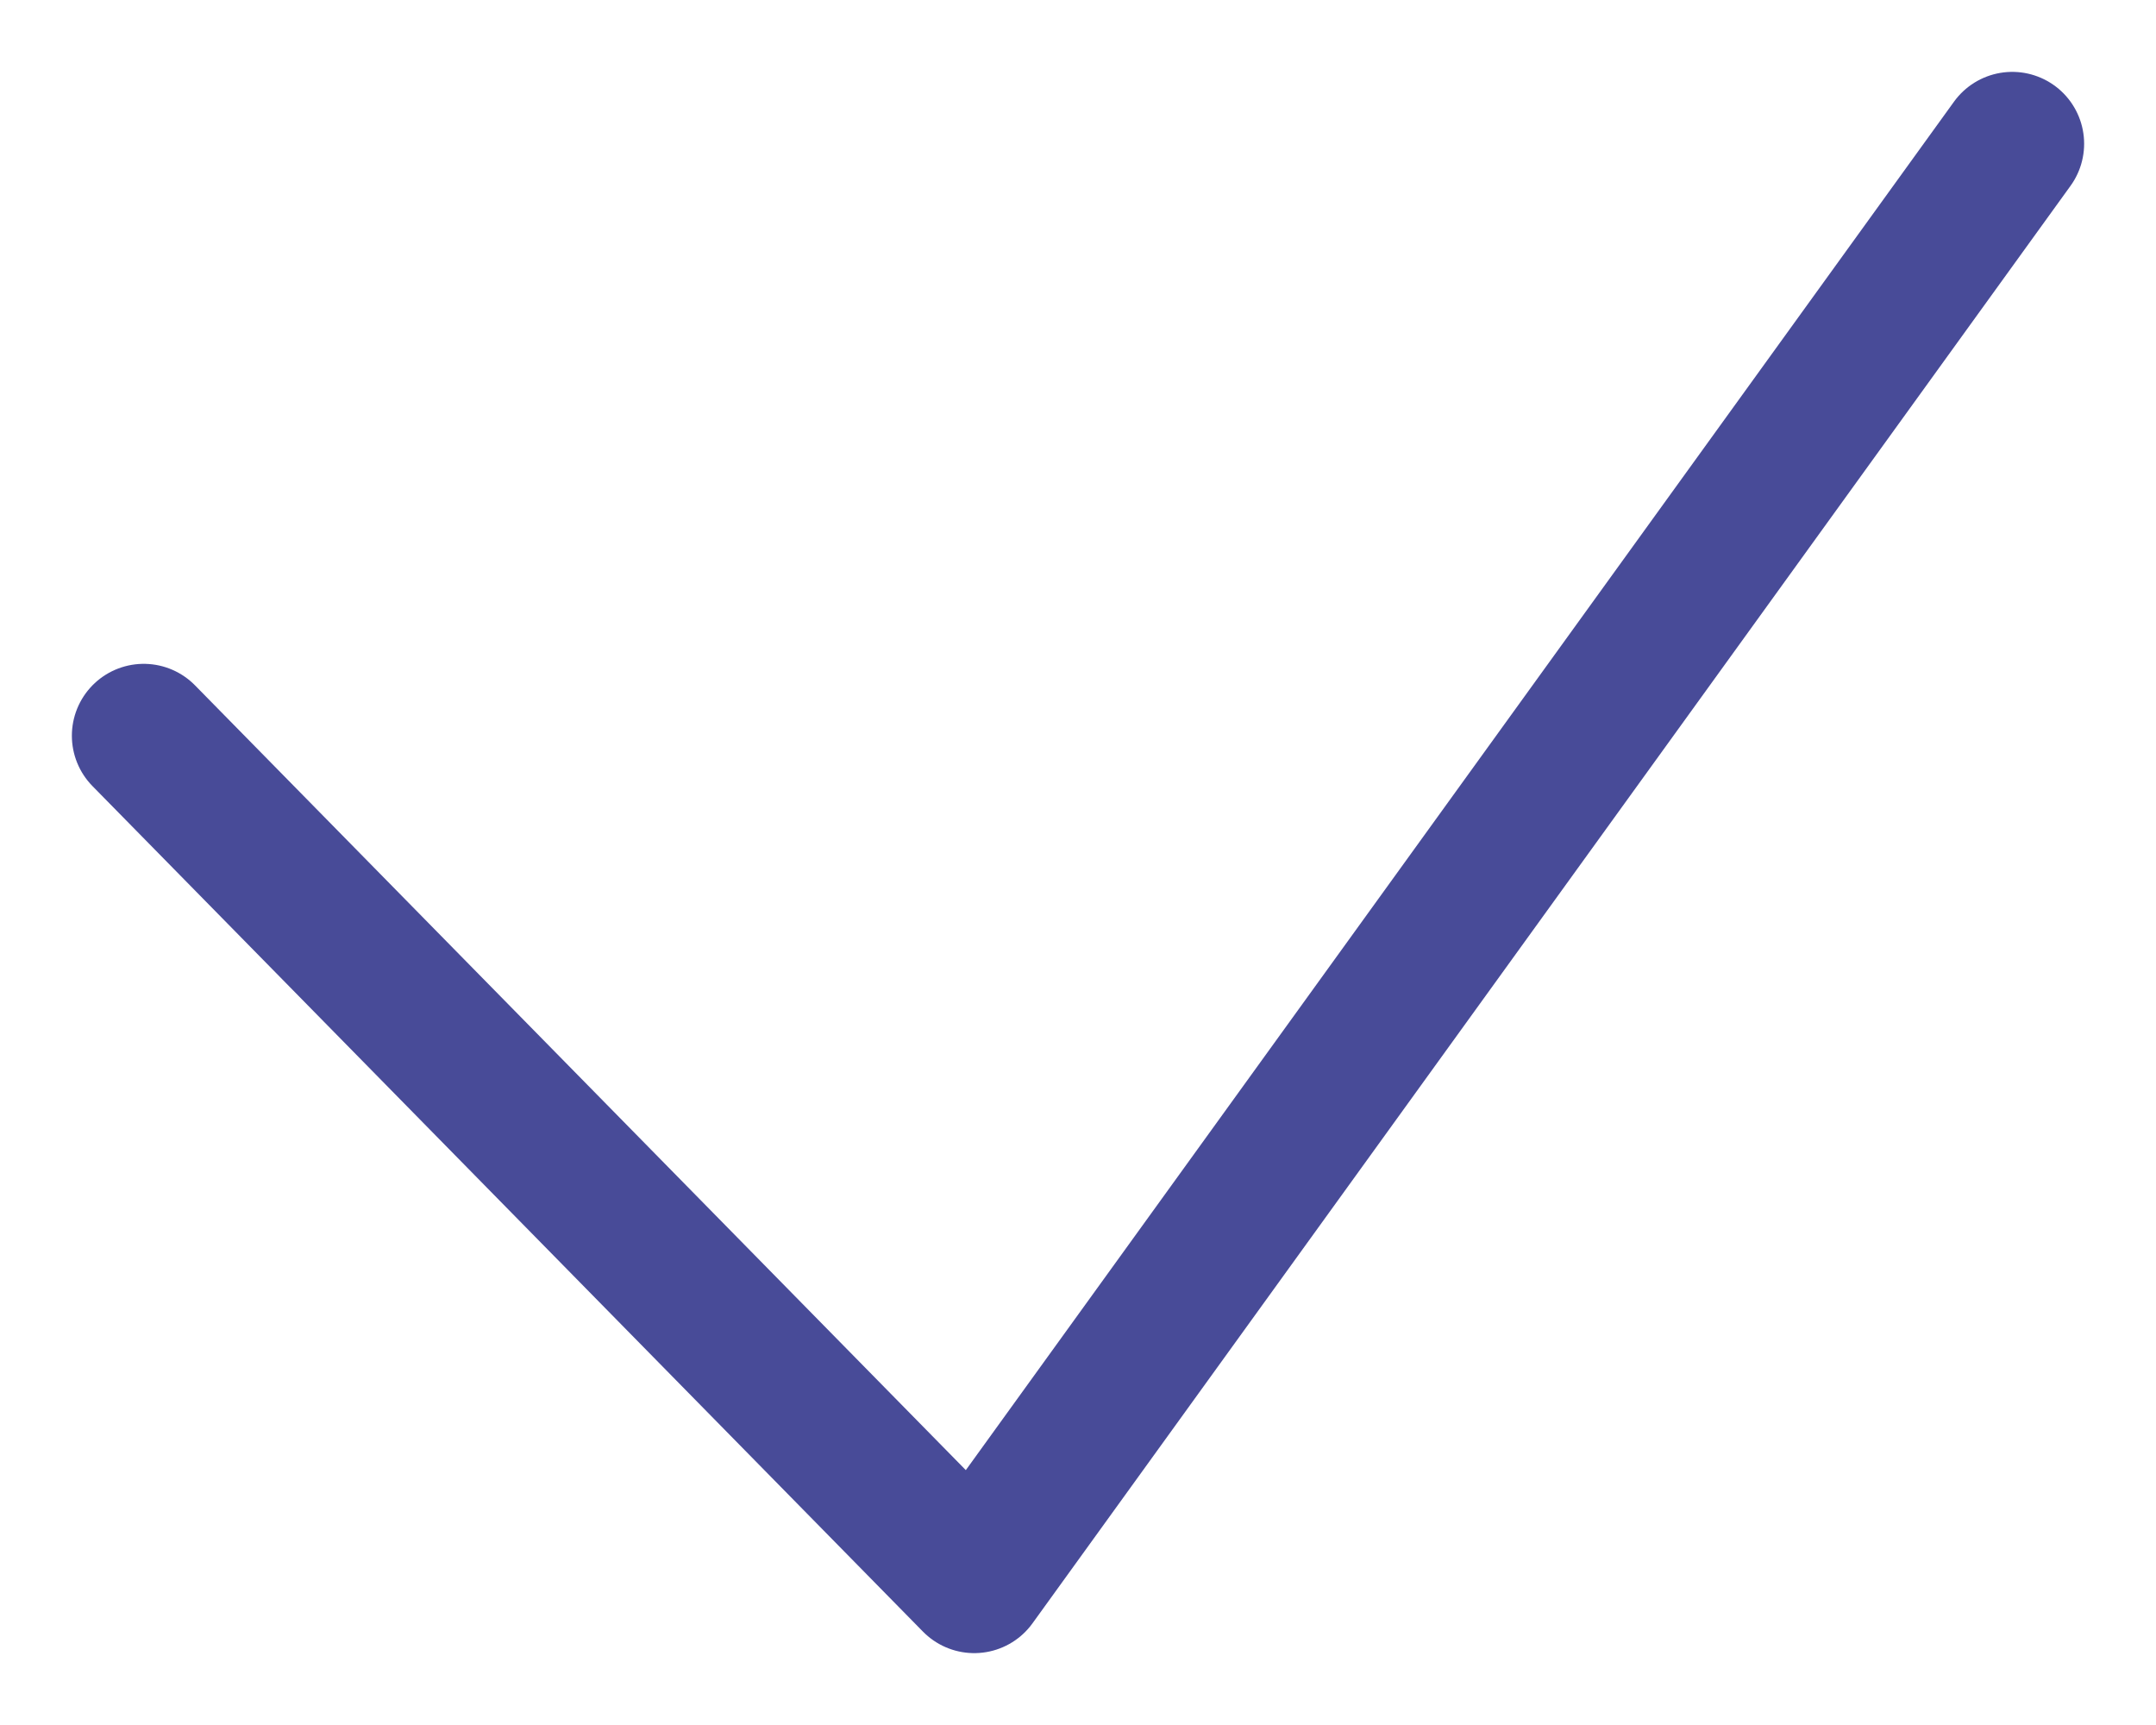 <svg width="15" height="12" viewBox="0 0 15 12" fill="none" xmlns="http://www.w3.org/2000/svg">
<path d="M1 5.118L6.778 11L14 1" stroke="#484B98" stroke-linecap="round" stroke-linejoin="round"/>
</svg>
